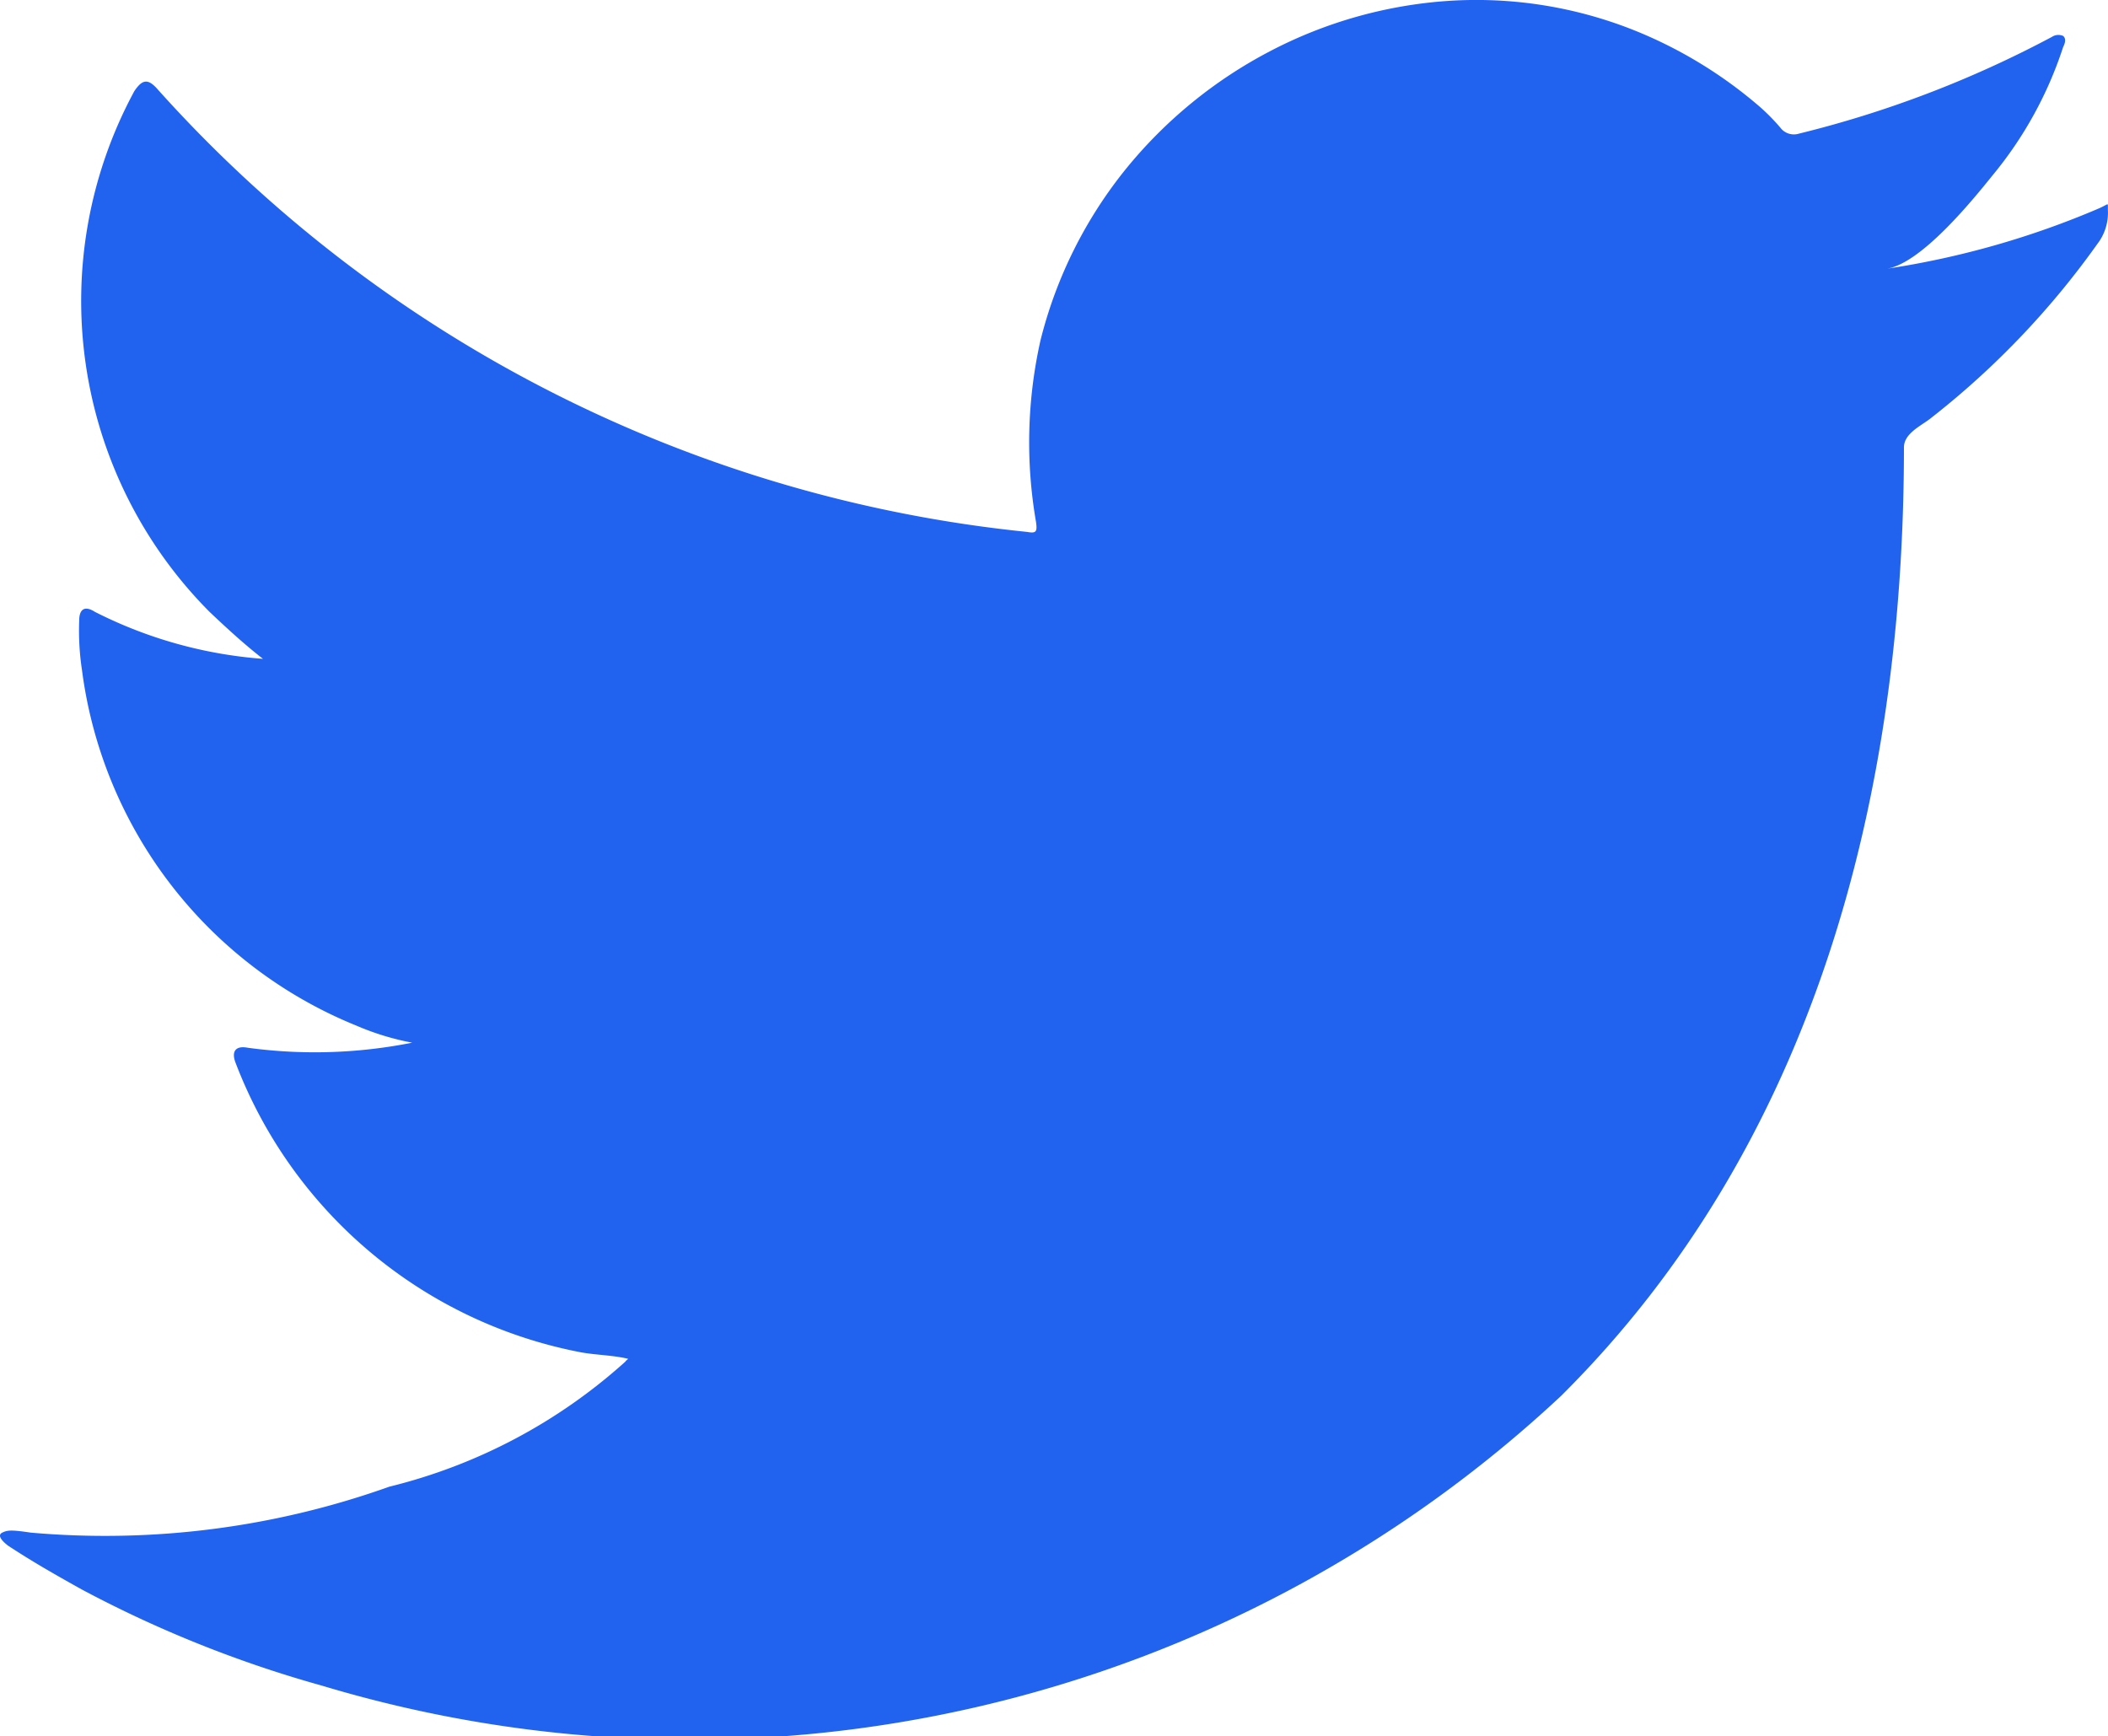 <svg xmlns="http://www.w3.org/2000/svg" xmlns:xlink="http://www.w3.org/1999/xlink" width="21.291" height="17.537" viewBox="0 0 21.291 17.537">
  <defs>
    <clipPath id="clip-path">
      <rect id="Rectangle_203" data-name="Rectangle 203" width="21.291" height="17.537" fill="#2163ef"/>
    </clipPath>
  </defs>
  <g id="Group_394" data-name="Group 394" transform="translate(0 0)">
    <g id="Group_393" data-name="Group 393" transform="translate(0 0)" clip-path="url(#clip-path)">
      <path id="Path_198" data-name="Path 198" d="M21.211,2.1a8.763,8.763,0,0,1-2.151.614c.347-.058.858-.685,1.062-.939a3.951,3.951,0,0,0,.716-1.3c.019-.037.033-.084,0-.112a.119.119,0,0,0-.114.01,11,11,0,0,1-2.555.977.171.171,0,0,1-.176-.047,2.022,2.022,0,0,0-.223-.228A4.51,4.51,0,0,0,16.528.315a4.3,4.3,0,0,0-1.9-.306,4.544,4.544,0,0,0-1.8.508A4.646,4.646,0,0,0,11.377,1.7a4.476,4.476,0,0,0-.868,1.738,4.705,4.705,0,0,0-.045,1.835c.014.1,0,.116-.089.1A13.646,13.646,0,0,1,1.6.911c-.1-.117-.158-.117-.243.009a4.452,4.452,0,0,0,.759,5.26c.172.163.349.326.54.475A4.479,4.479,0,0,1,.958,6.18C.856,6.115.8,6.152.8,6.268a2.652,2.652,0,0,0,.028.5A4.5,4.5,0,0,0,3.6,10.36a2.658,2.658,0,0,0,.563.172,5.017,5.017,0,0,1-1.662.051c-.121-.023-.167.037-.121.154A4.674,4.674,0,0,0,5.869,13.66c.158.028.316.028.475.065-.01.014-.019.014-.028.029a5.528,5.528,0,0,1-2.384,1.263,8.542,8.542,0,0,1-3.621.464c-.195-.029-.235-.026-.288,0s-.007.08.056.13c.247.163.5.307.754.448a11.984,11.984,0,0,0,2.42.968A12.89,12.89,0,0,0,15.767,14.1c2.565-2.548,3.463-6.062,3.463-9.581,0-.137.163-.213.26-.286a8.439,8.439,0,0,0,1.695-1.771.514.514,0,0,0,.105-.34V2.1c0-.056.007-.039-.08,0" transform="translate(0 0)" fill="#2163ef"/>
      <path id="Path_199" data-name="Path 199" d="M7.925,21.886h0" transform="translate(-1.602 -4.424)" fill="#2163ef" fill-rule="evenodd"/>
      <path id="Path_200" data-name="Path 200" d="M7.884,21.886c-.028,0-.351,0,0,0h0" transform="translate(-1.561 -4.424)" fill="#2163ef" fill-rule="evenodd"/>
      <path id="Path_201" data-name="Path 201" d="M8.823,21.9c0-.036.377,0,0,0,0-.018.046,0,0,0" transform="translate(-1.784 -4.424)" fill="#2163ef" fill-rule="evenodd"/>
      <path id="Path_202" data-name="Path 202" d="M18.24.032a.077.077,0,0,1-.088,0Z" transform="translate(-3.669 -0.007)" fill="#2163ef" fill-rule="evenodd"/>
    </g>
  </g>
</svg>

